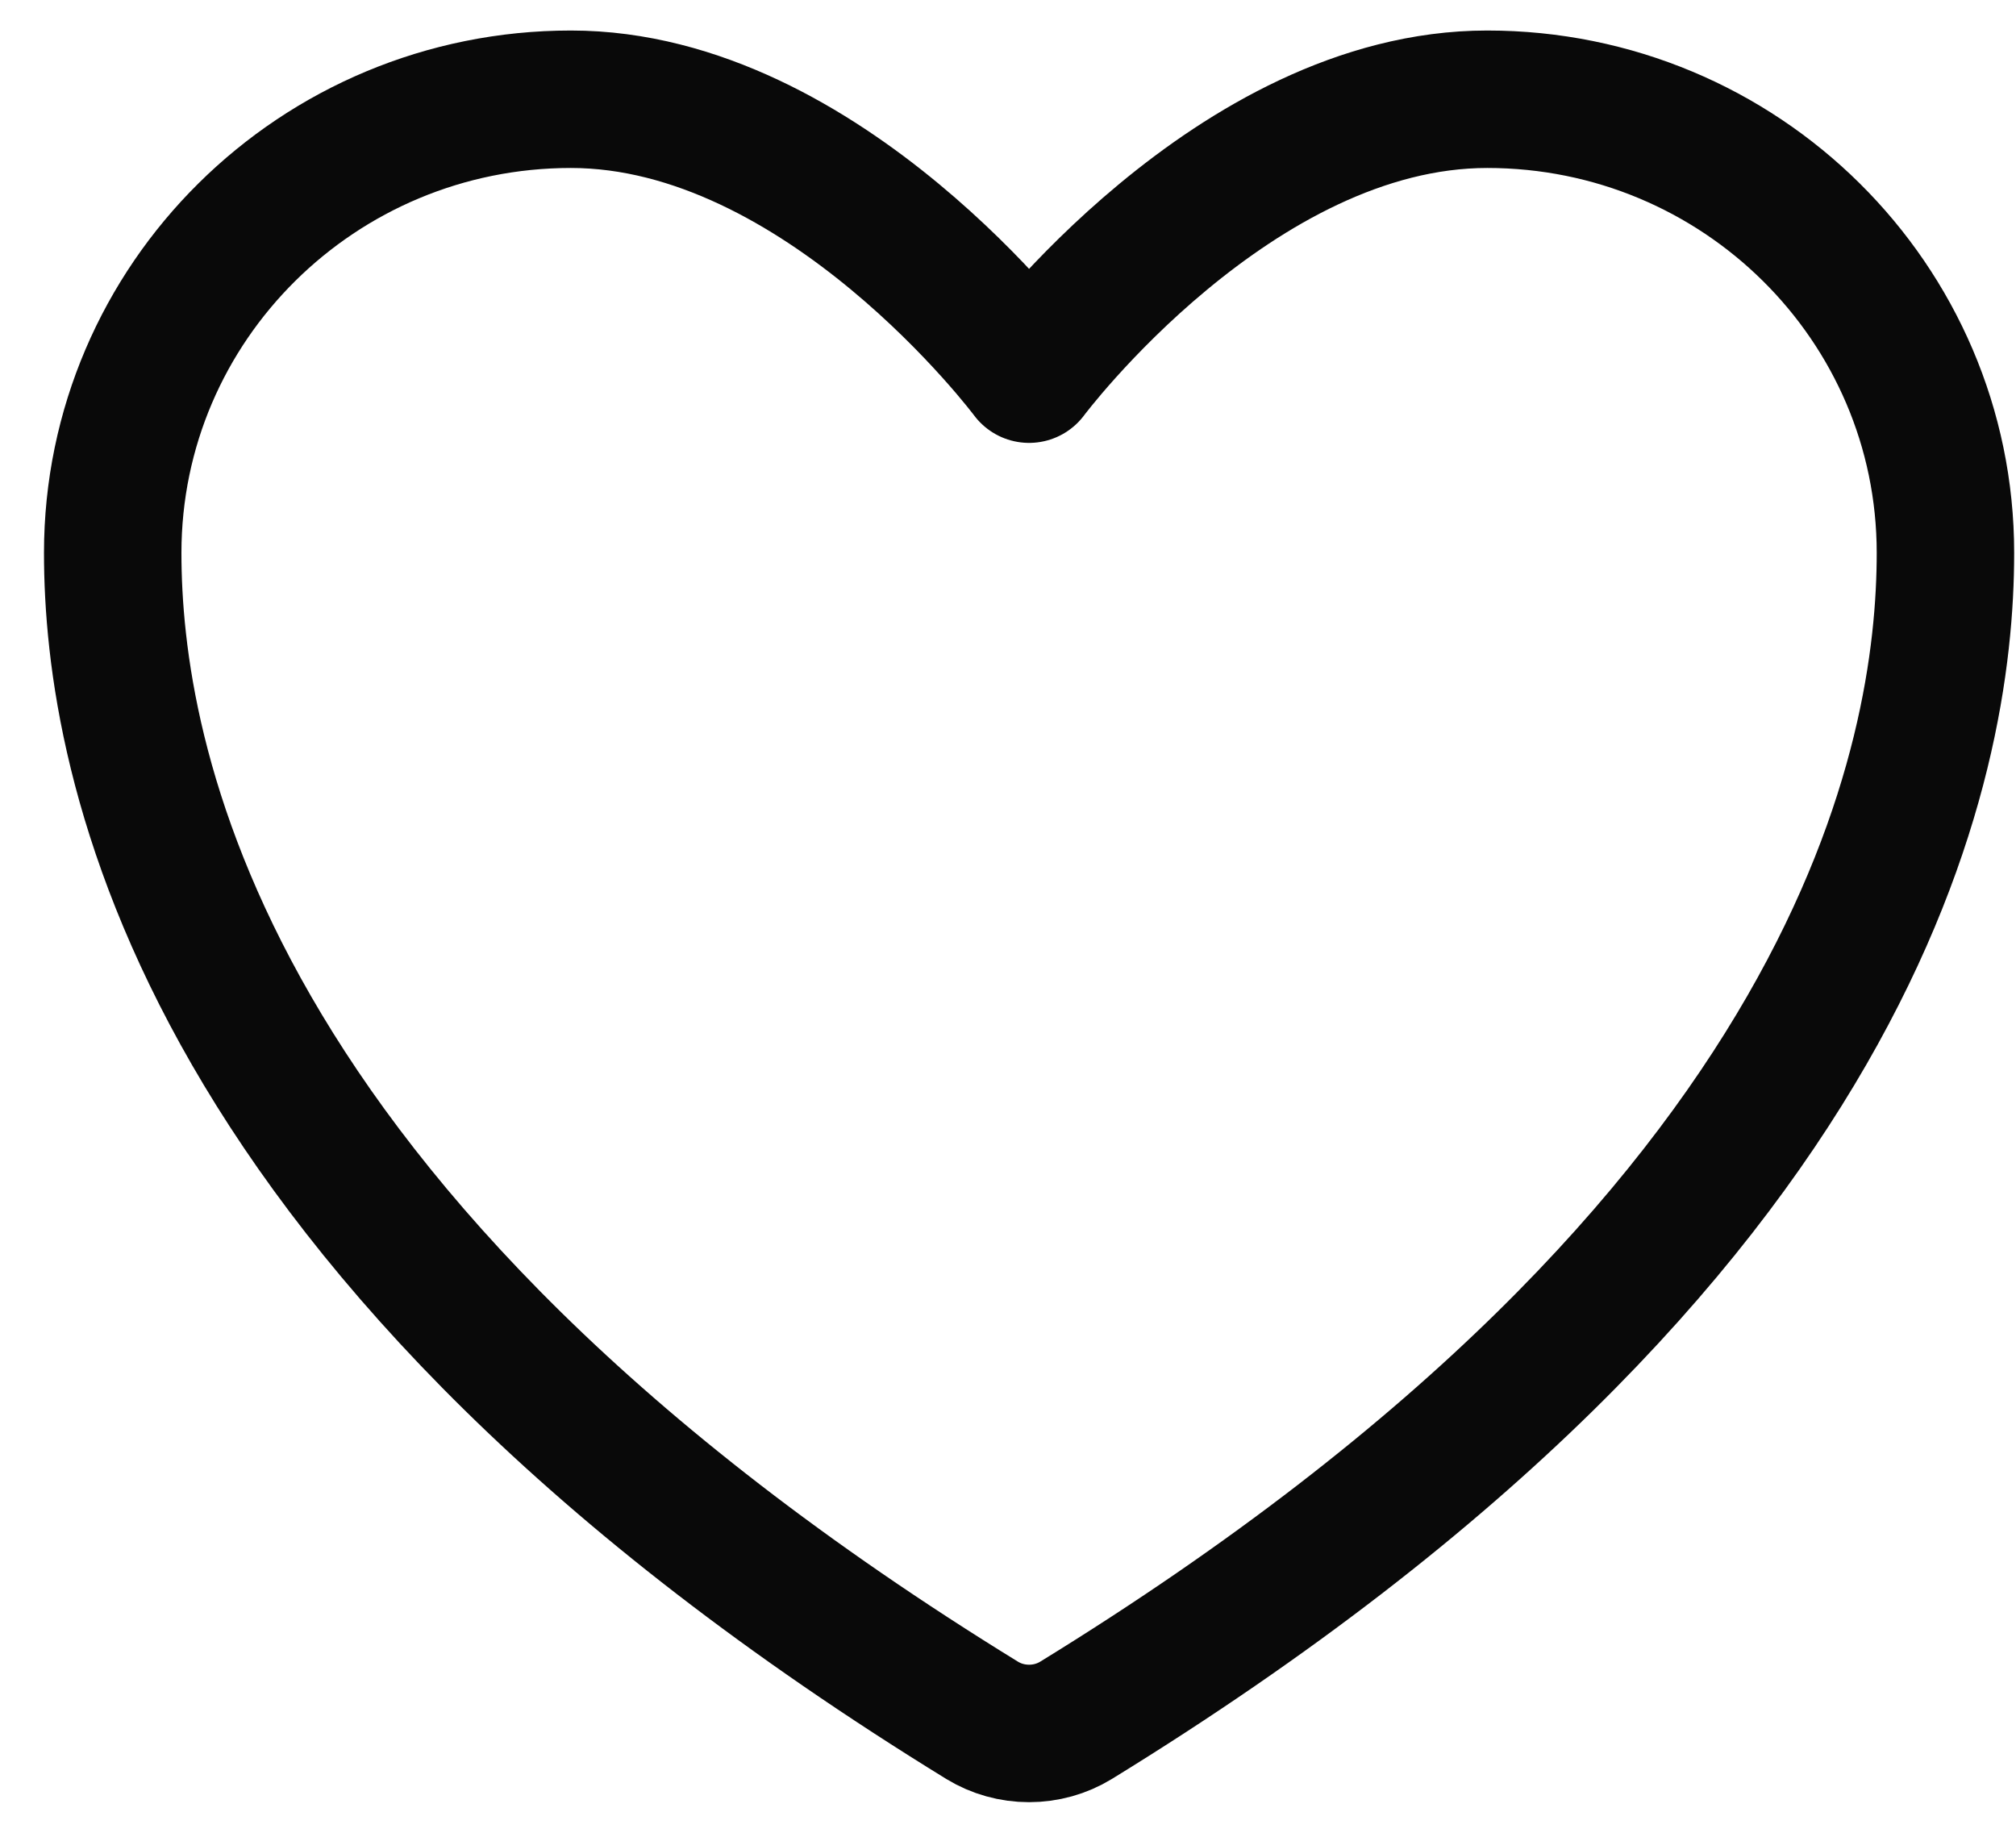 <svg width="22" height="20" viewBox="0 0 22 20" fill="none" xmlns="http://www.w3.org/2000/svg">
<path d="M6.23 1.083C3.469 1.083 1.23 3.299 1.23 6.033C1.23 8.24 2.105 13.478 10.718 18.773C10.872 18.867 11.049 18.916 11.23 18.916C11.411 18.916 11.588 18.867 11.742 18.773C20.355 13.478 21.23 8.24 21.23 6.033C21.23 3.299 18.991 1.083 16.23 1.083C13.469 1.083 11.23 4.083 11.23 4.083C11.23 4.083 8.991 1.083 6.23 1.083Z" stroke="#090909" stroke-width="1.5" stroke-linecap="round" stroke-linejoin="round"/>
</svg>
